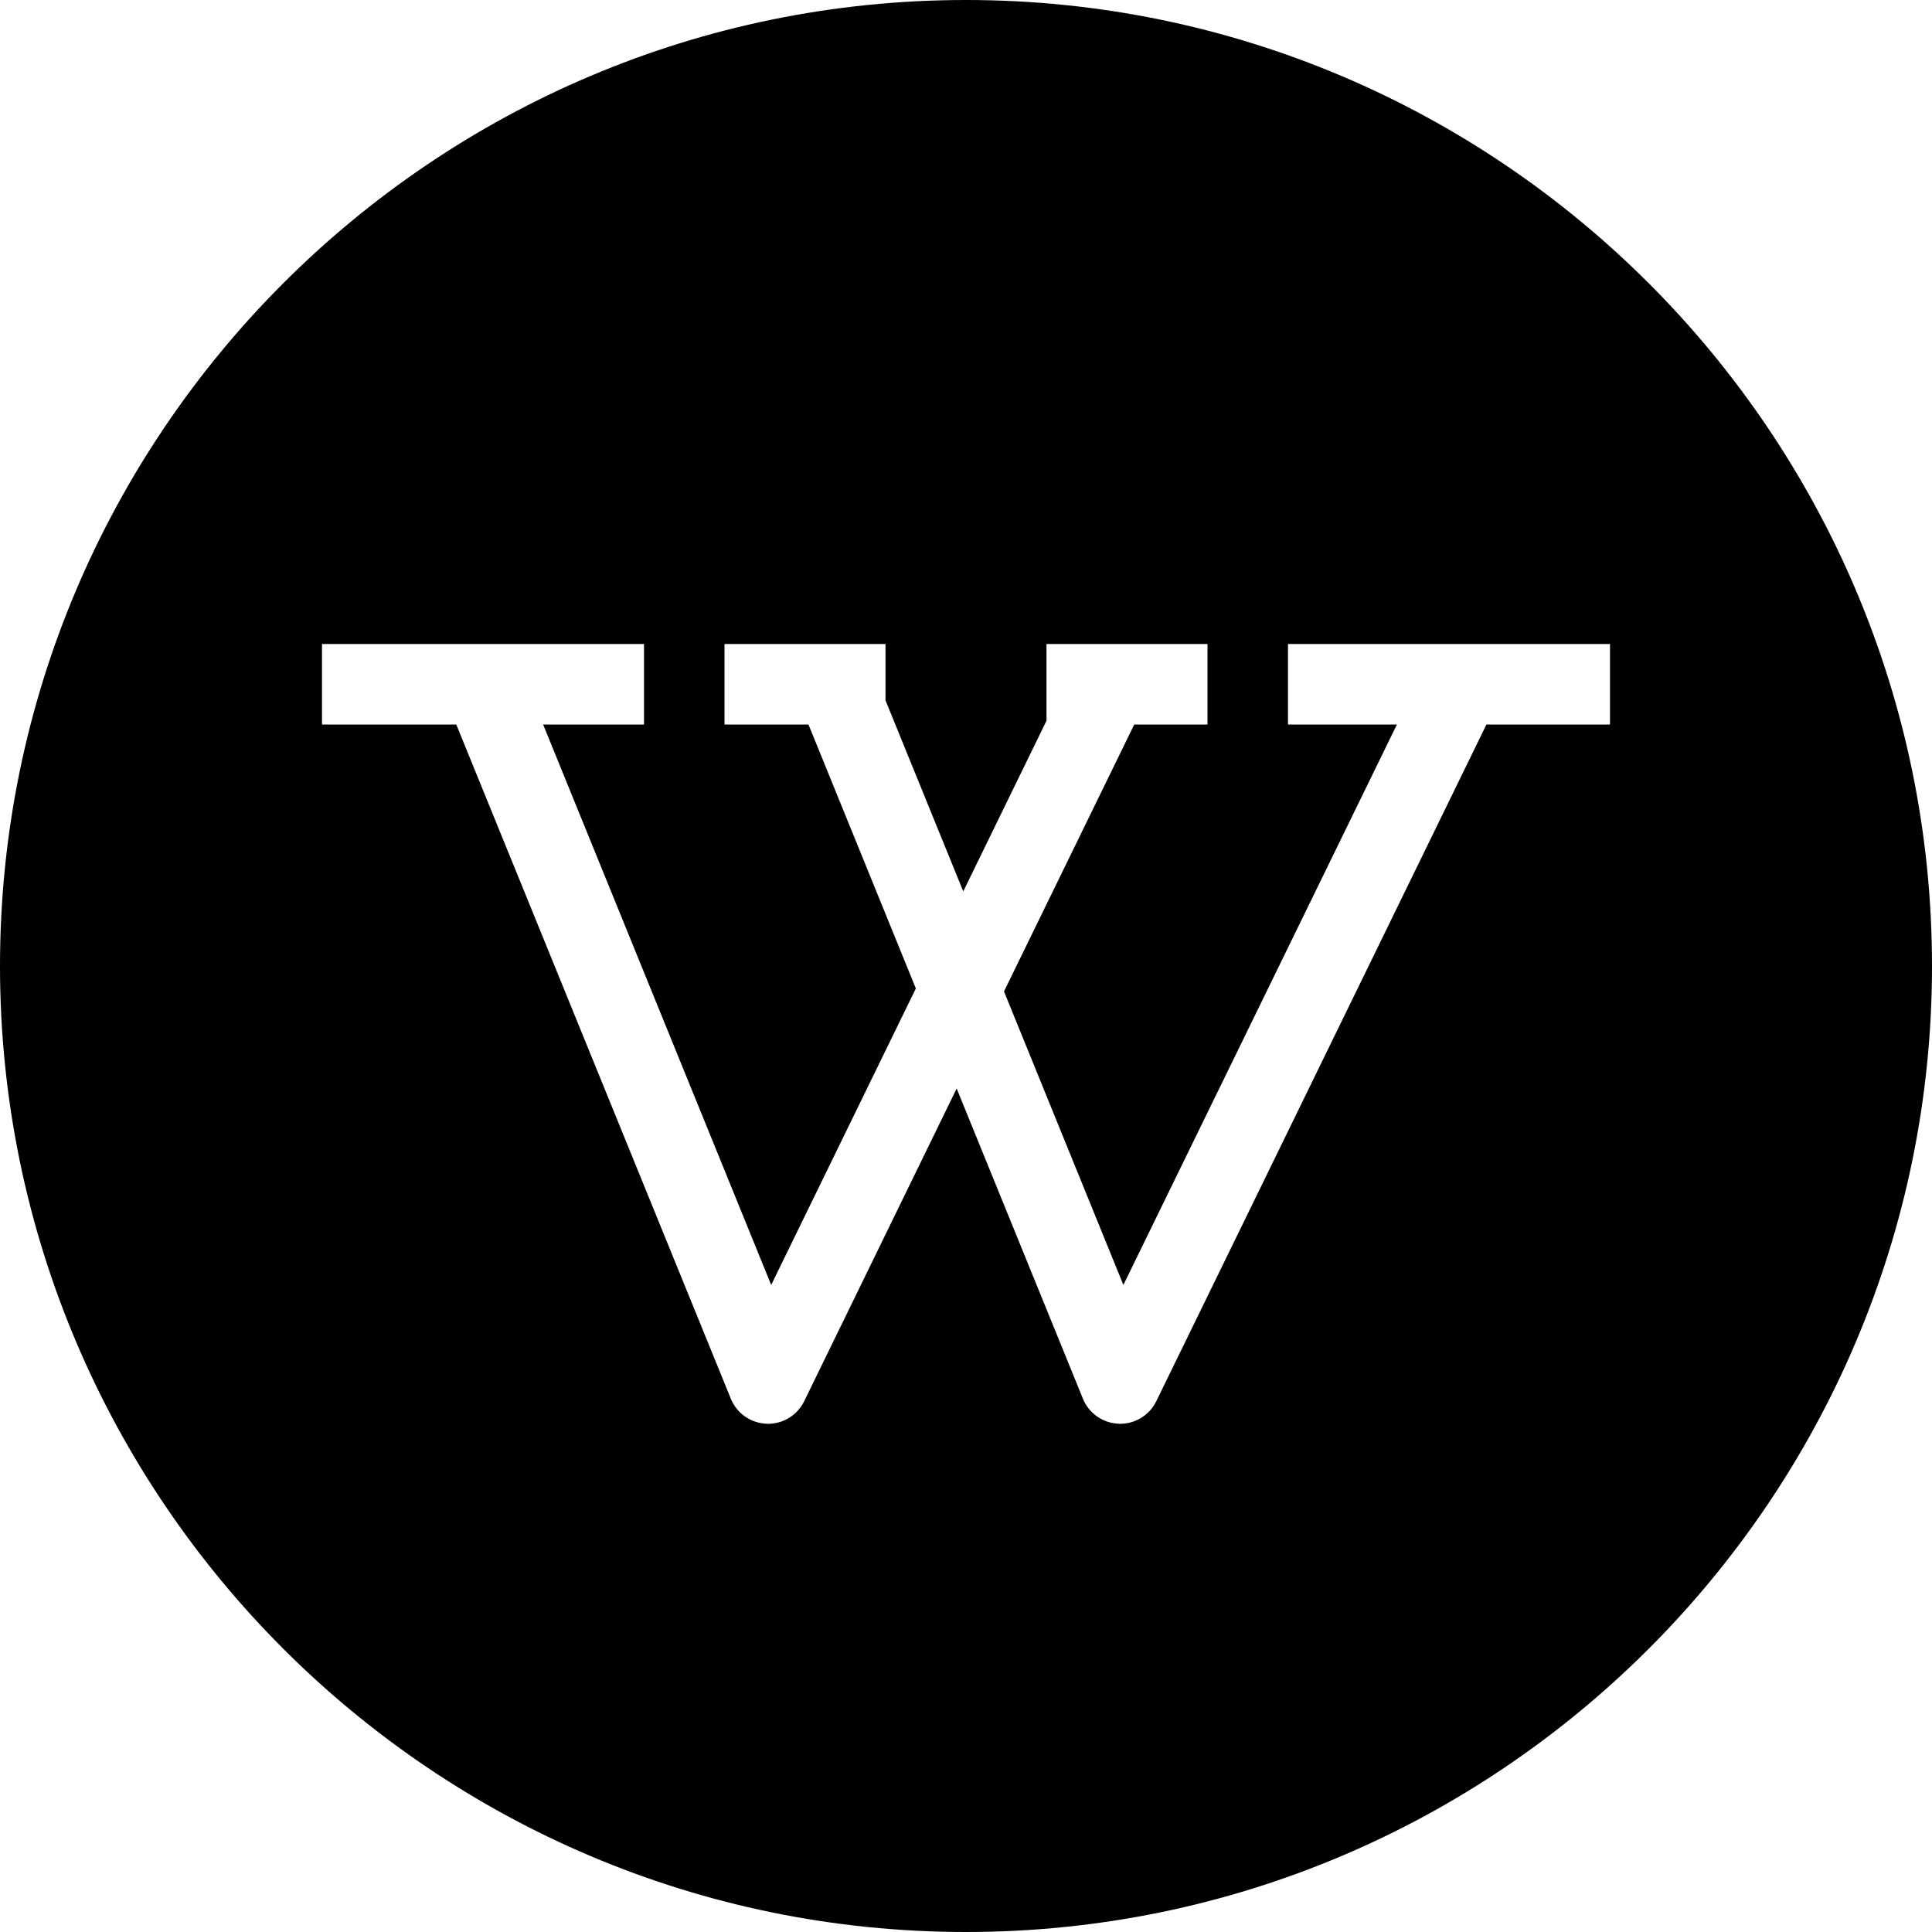 <?xml version="1.0" encoding="utf-8"?>
<!-- Generator: Adobe Illustrator 19.2.1, SVG Export Plug-In . SVG Version: 6.00 Build 0)  -->
<svg version="1.1" xmlns="http://www.w3.org/2000/svg" xmlns:xlink="http://www.w3.org/1999/xlink" x="0px" y="0px" width="24px"
	 height="24px" viewBox="0 0 24 24" enable-background="new 0 0 24 24" xml:space="preserve">
<g id="Filled_Icons">
	<path d="M12,0C5.383,0,0,5.383,0,12s5.383,12,12,12s12-5.383,12-12S18.617,0,12,0z M20,9h-1.535l-4.101,8.406
		c-0.084,0.172-0.259,0.281-0.449,0.281c-0.006,0-0.011,0-0.017-0.001c-0.197-0.007-0.372-0.128-0.446-0.312l-1.568-3.852
		l-1.894,3.884c-0.084,0.172-0.259,0.281-0.449,0.281c-0.006,0-0.011,0-0.017-0.001c-0.197-0.007-0.372-0.128-0.446-0.312L5.668,9H4
		V8h4v1H6.747l2.833,6.962l1.797-3.683L10.043,9H9V8h2v0.7l0.966,2.373L13,8.953V8h2v1h-0.91l-1.618,3.316l1.483,3.646L17.353,9H16
		V8h4V9z"/>
</g>
<g id="Frames-24px">
	<rect fill="none" width="24" height="24"/>
</g>
</svg>
